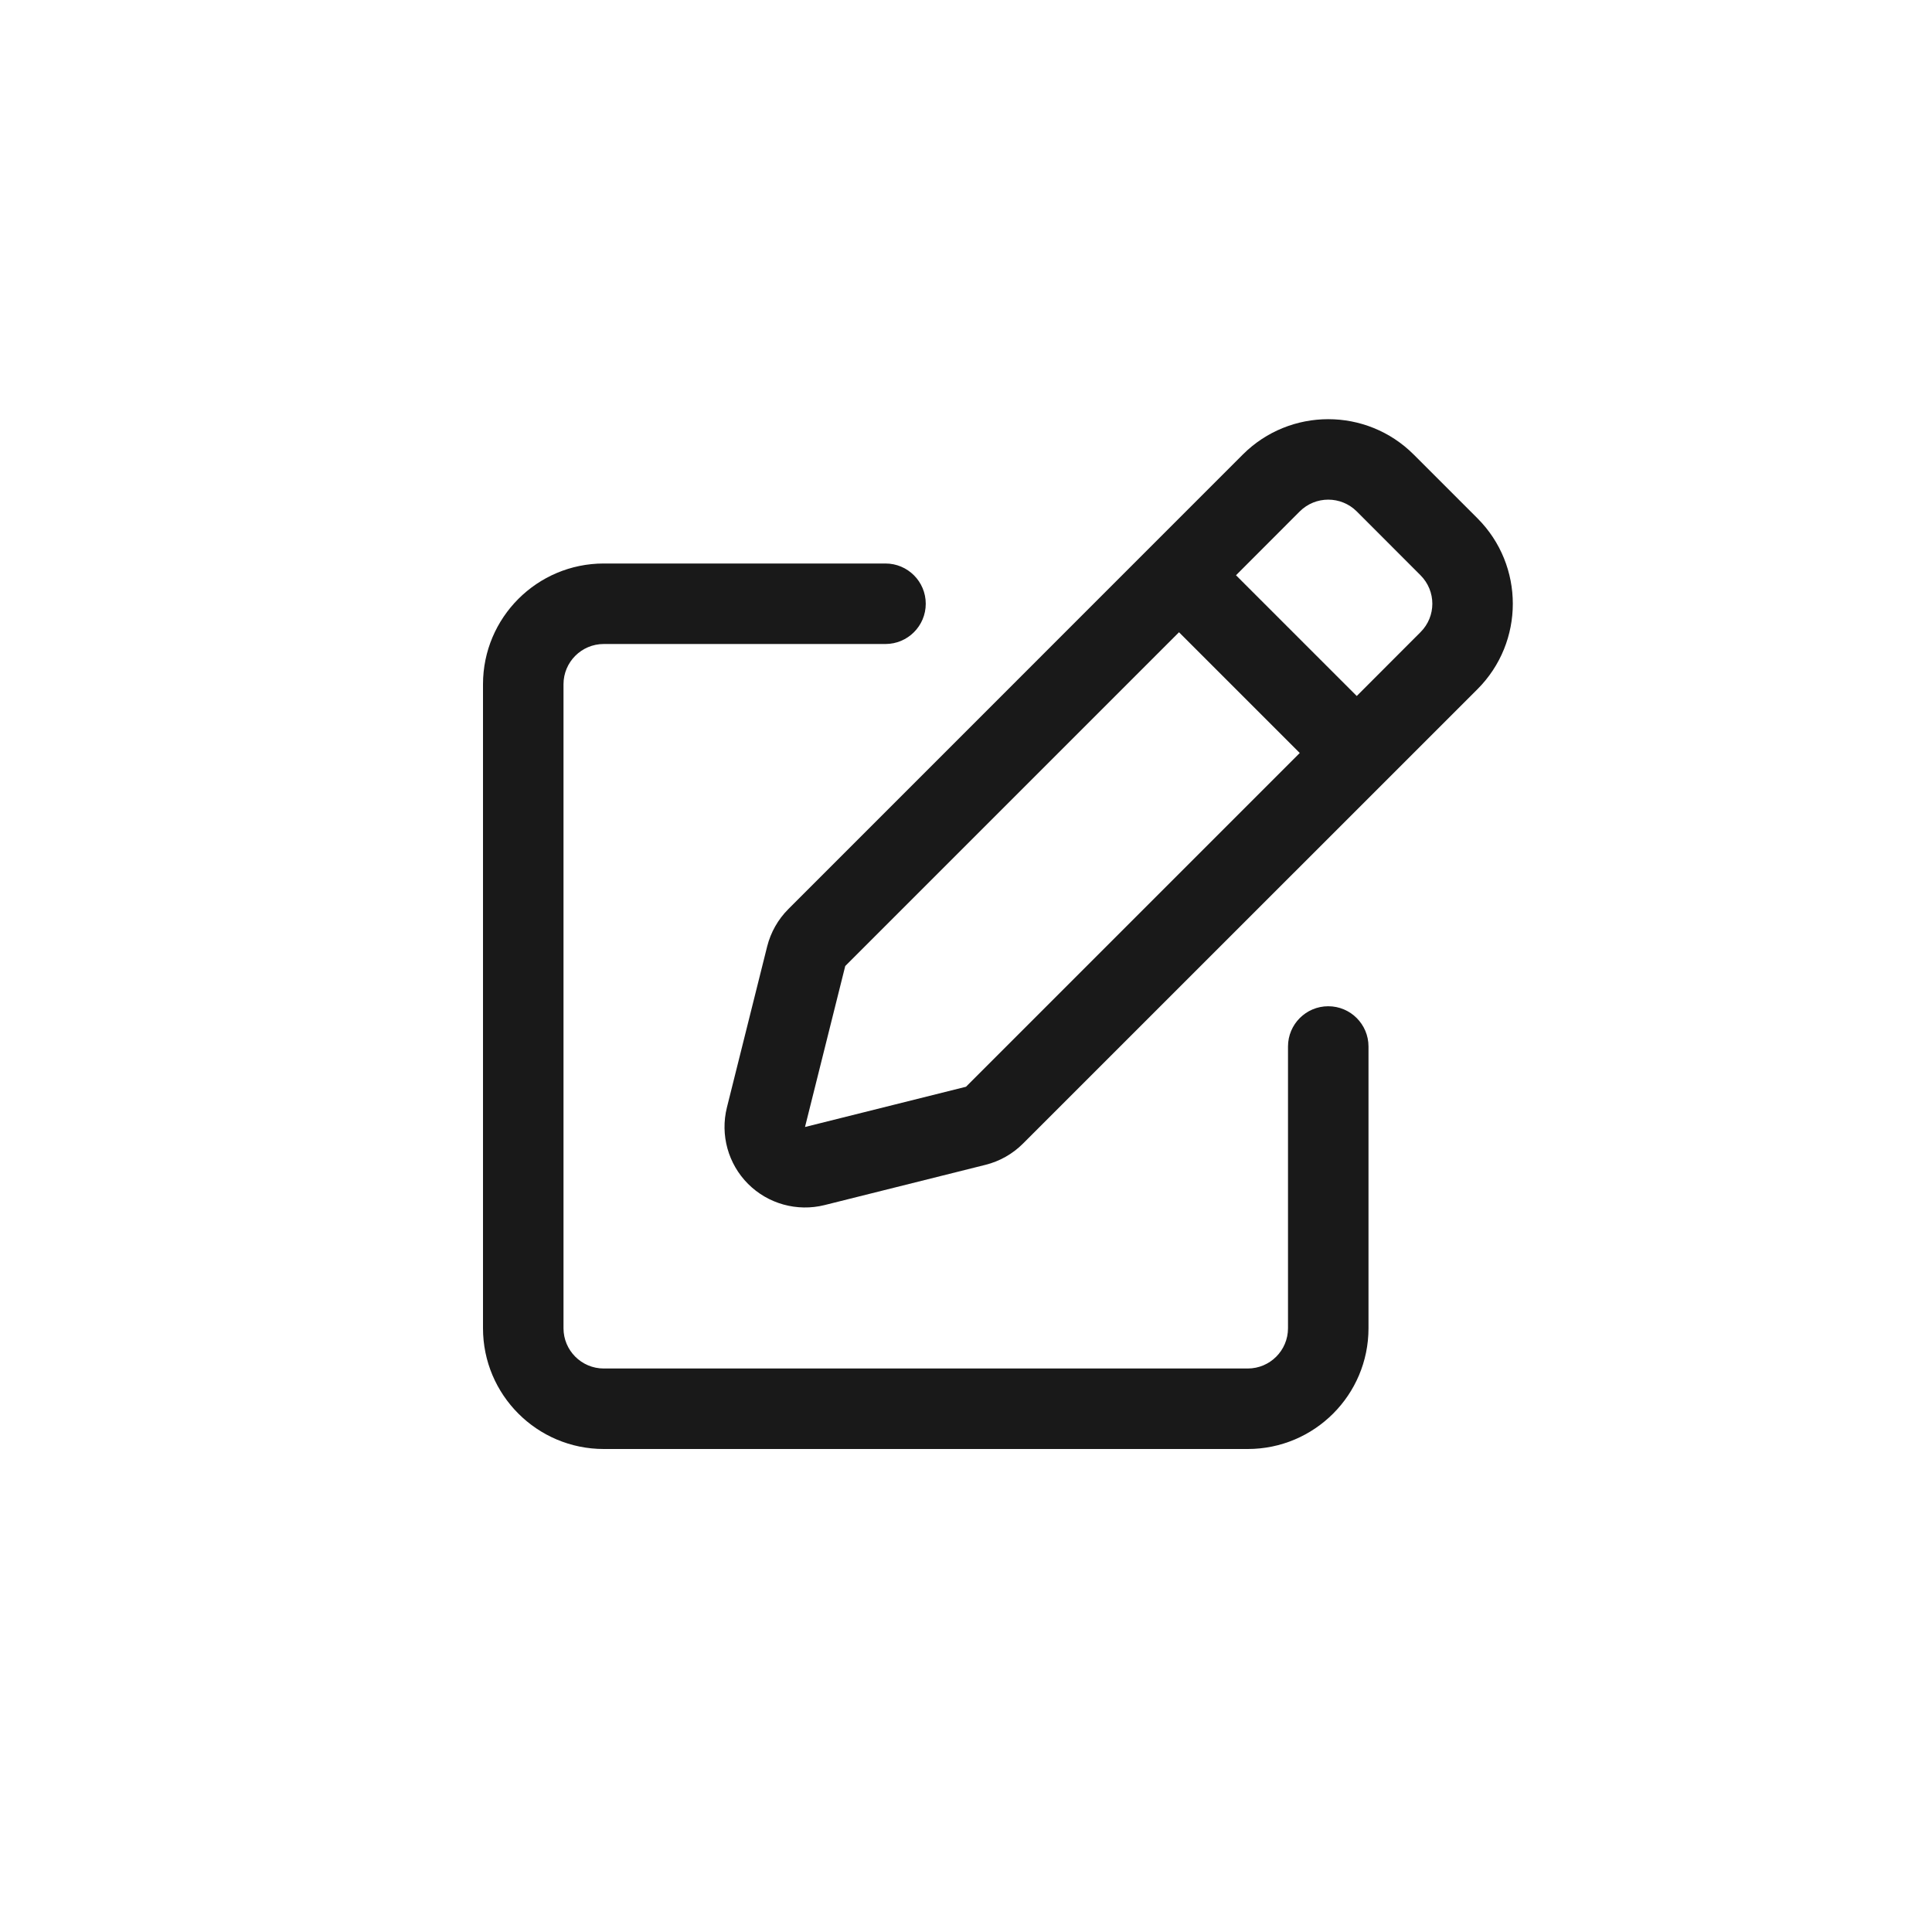<svg width="24" height="24" viewBox="0 0 24 24" fill="none" xmlns="http://www.w3.org/2000/svg">
<path fill-rule="evenodd" clip-rule="evenodd" d="M9.293 14.707C9.045 14.459 8.945 14.098 9.03 13.757L9.53 11.757C9.574 11.582 9.665 11.421 9.793 11.293L15.439 5.646C16.025 5.061 16.975 5.061 17.561 5.646L18.354 6.439C18.939 7.025 18.939 7.975 18.354 8.561L12.707 14.207C12.579 14.335 12.418 14.426 12.242 14.47L10.243 14.97C9.902 15.055 9.541 14.955 9.293 14.707ZM10.275 12.9L10 14L11.1 13.725L12 13.5L16.146 9.354L14.646 7.854L10.5 12L10.275 12.9ZM17.646 7.853L16.854 8.646L15.354 7.146L16.146 6.353C16.342 6.158 16.658 6.158 16.854 6.353L17.646 7.146C17.842 7.342 17.842 7.658 17.646 7.853ZM7.5 7C6.672 7 6 7.672 6 8.5L6 16.5C6 17.328 6.672 18 7.5 18L15.5 18C16.328 18 17 17.328 17 16.5V13C17 12.724 16.776 12.5 16.5 12.5C16.224 12.5 16 12.724 16 13V16.5C16 16.776 15.776 17 15.5 17L7.5 17C7.224 17 7 16.776 7 16.5L7 8.5C7 8.224 7.224 8 7.5 8H11C11.276 8 11.5 7.776 11.5 7.5C11.5 7.224 11.276 7 11 7L7.5 7Z" fill="black" fill-opacity="0.9"/>
</svg>
